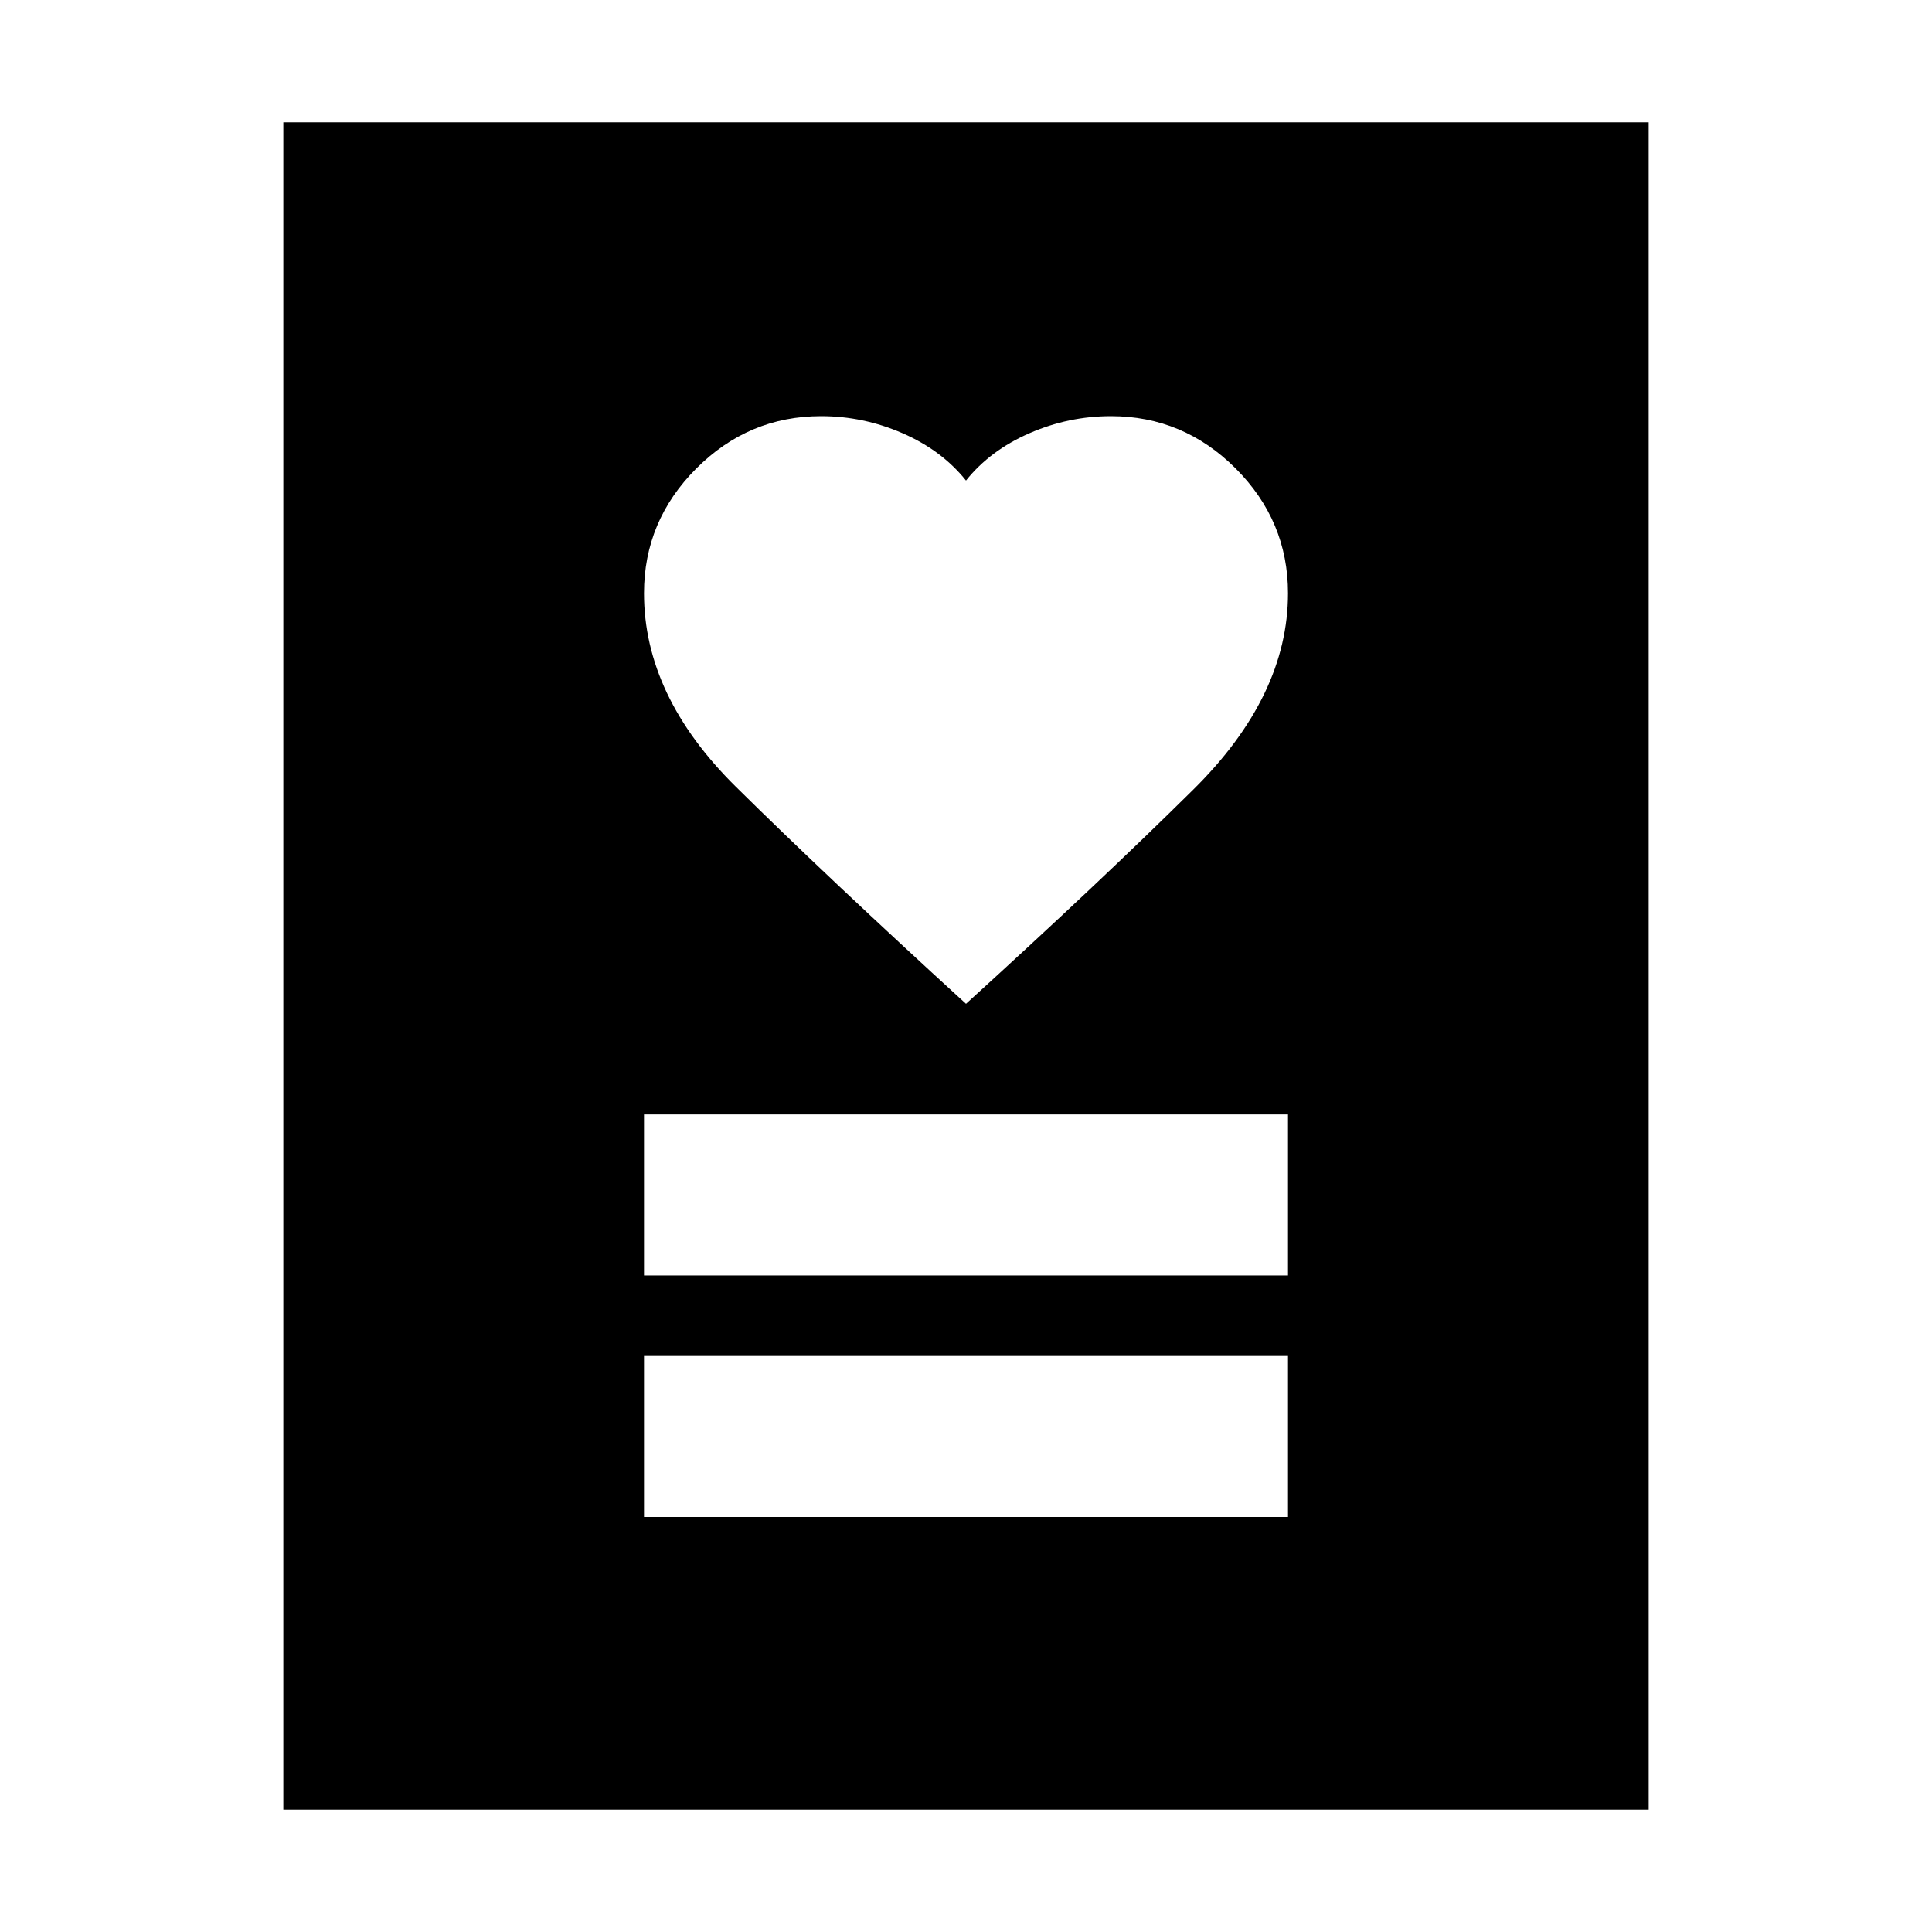 <svg xmlns="http://www.w3.org/2000/svg" height="24" viewBox="0 -960 960 960" width="24"><path d="M320-206.218h320v-80H320v80Zm0-120h320v-80H320v80Zm160-134.999q66-60 113-106.5t47-97.5q0-36-26-62t-62-26q-21 0-40.5 8.5t-31.5 23.5q-12-15-31.5-23.5t-40.5-8.5q-36 0-62 26t-26 62q0 51 45.5 96t114.5 108ZM140.782-60.782v-838.436h678.436v838.436H140.782Z"/></svg>